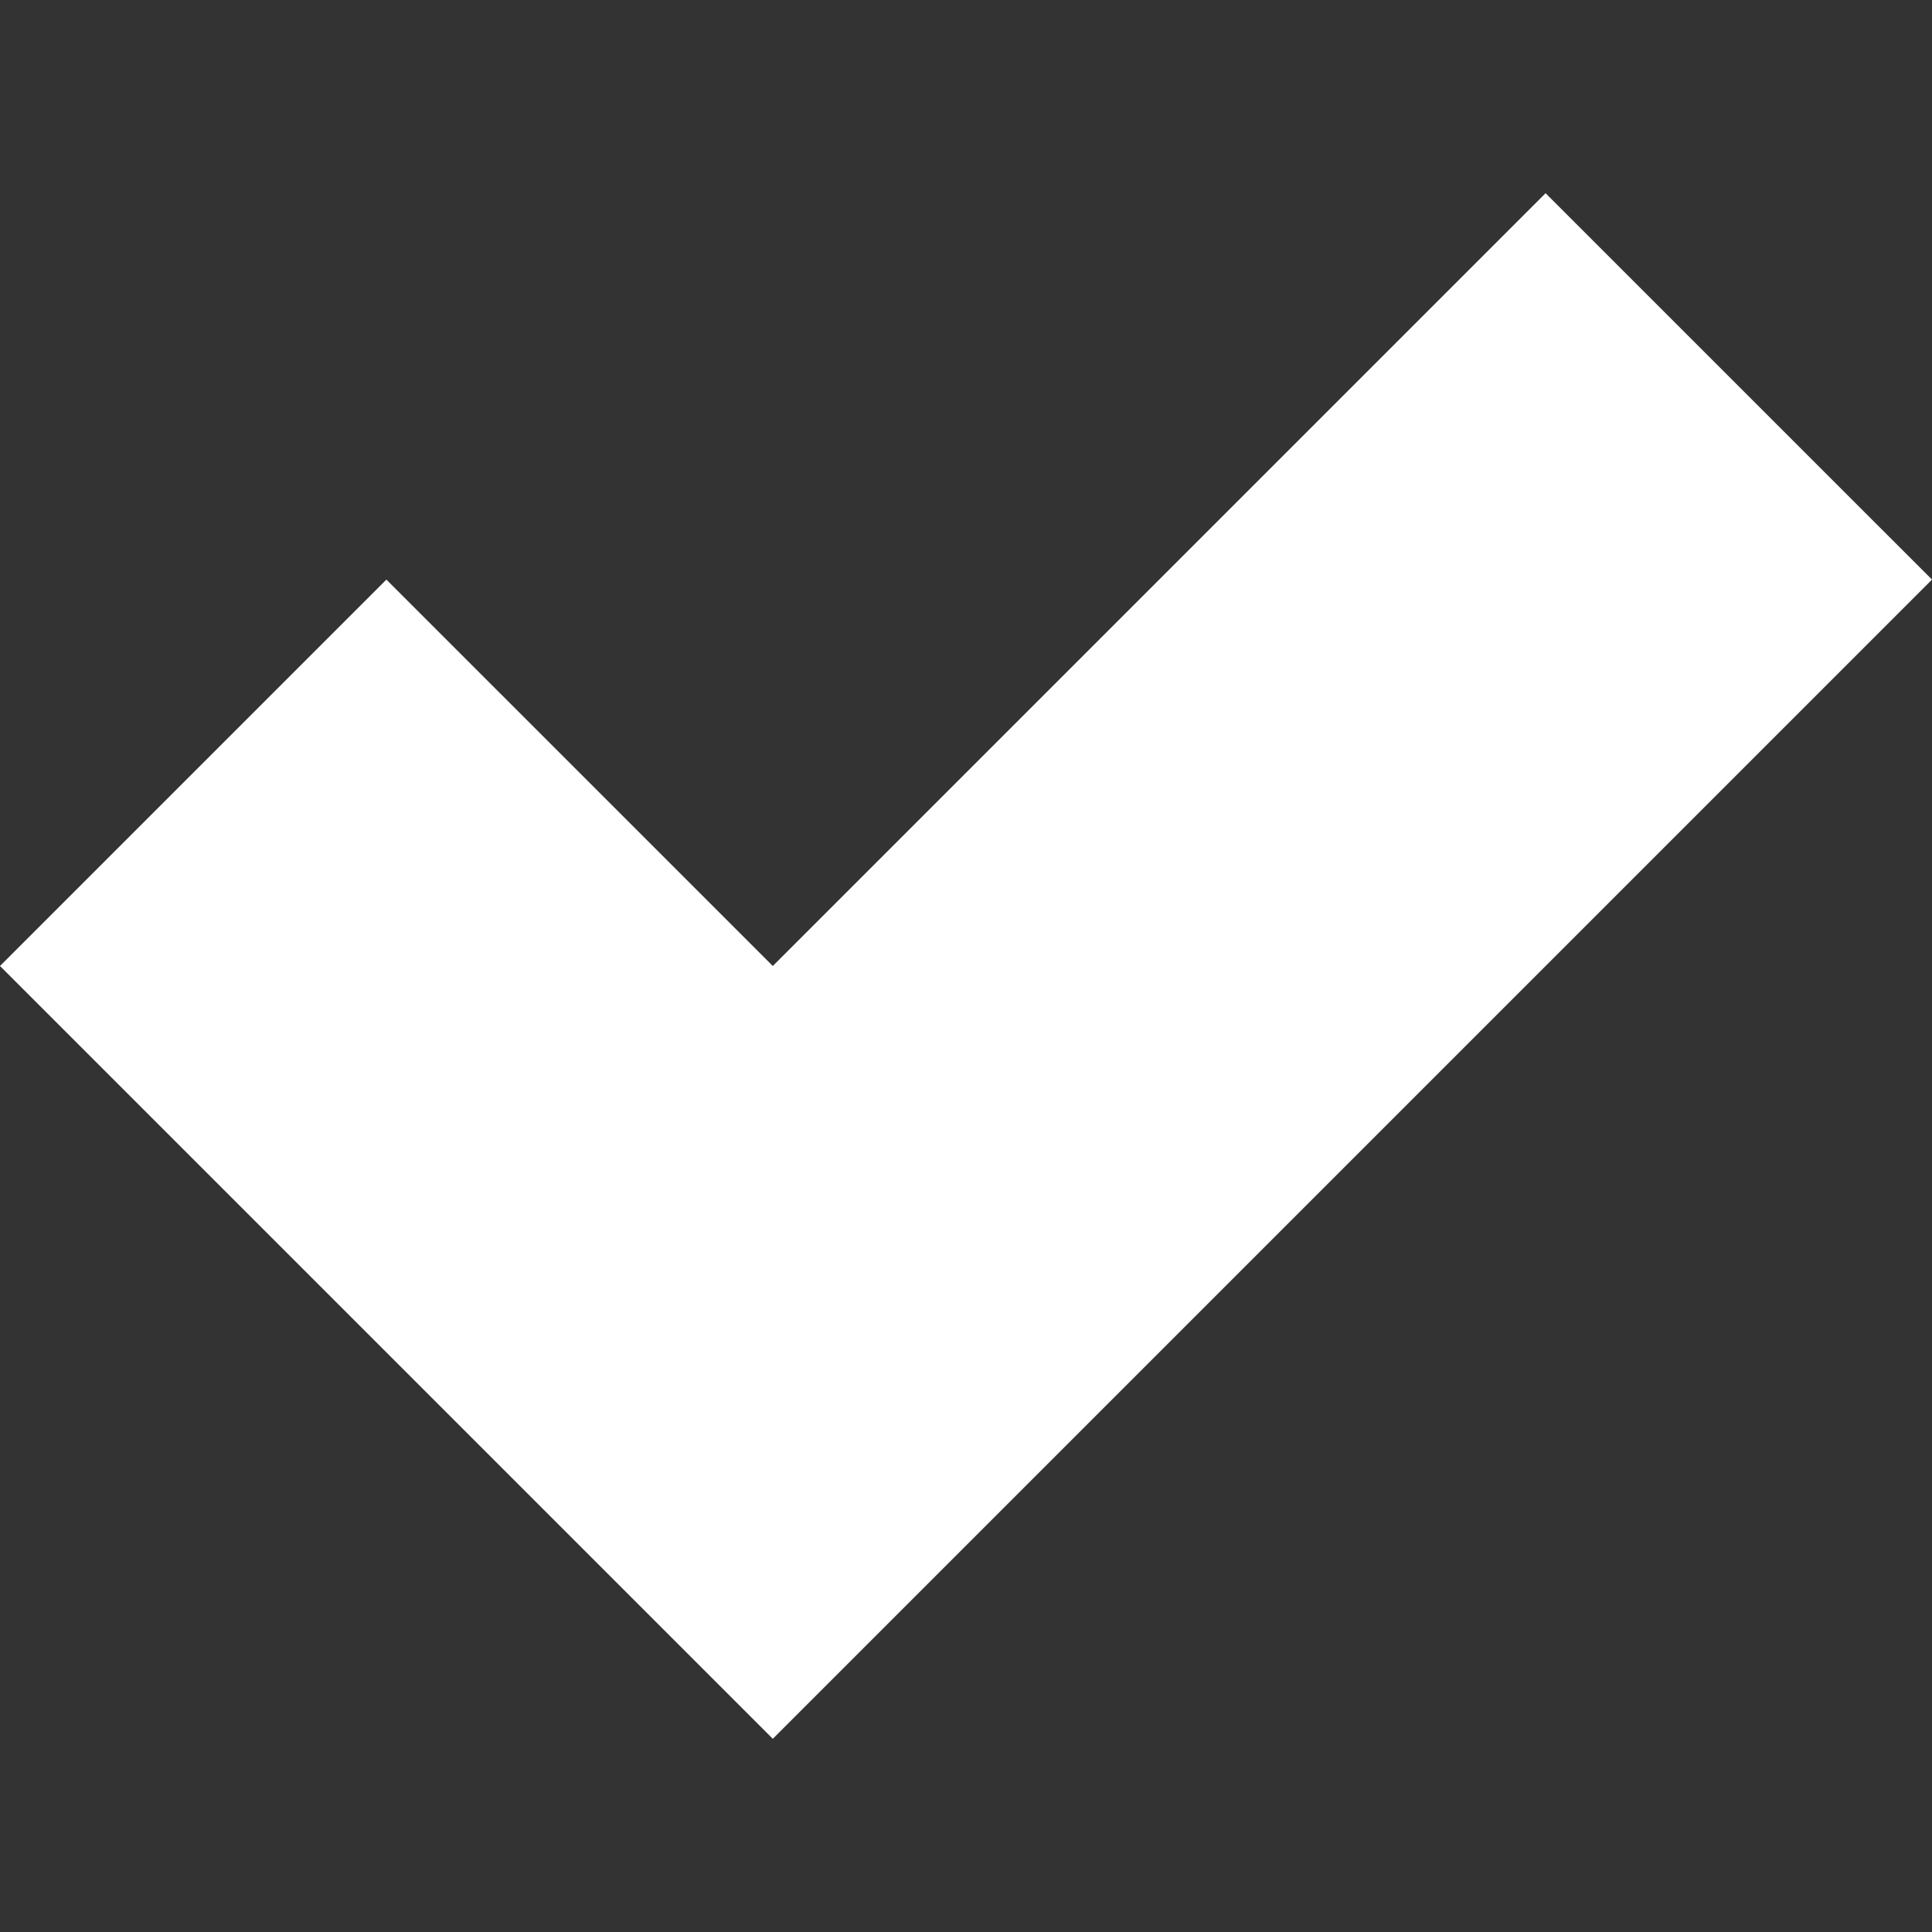 <svg xmlns="http://www.w3.org/2000/svg" xml:space="preserve" width="512" height="512" viewBox="0 0 135.467 135.467"><rect x="0" y="0" width="135.467" height="135.467" fill="#333333" stroke="none"/><path fill="#fff" d="M108.373 13.547 54.187 67.733 27.093 40.64 0 67.733 54.187 121.92l81.28-81.28Z"/></svg>
